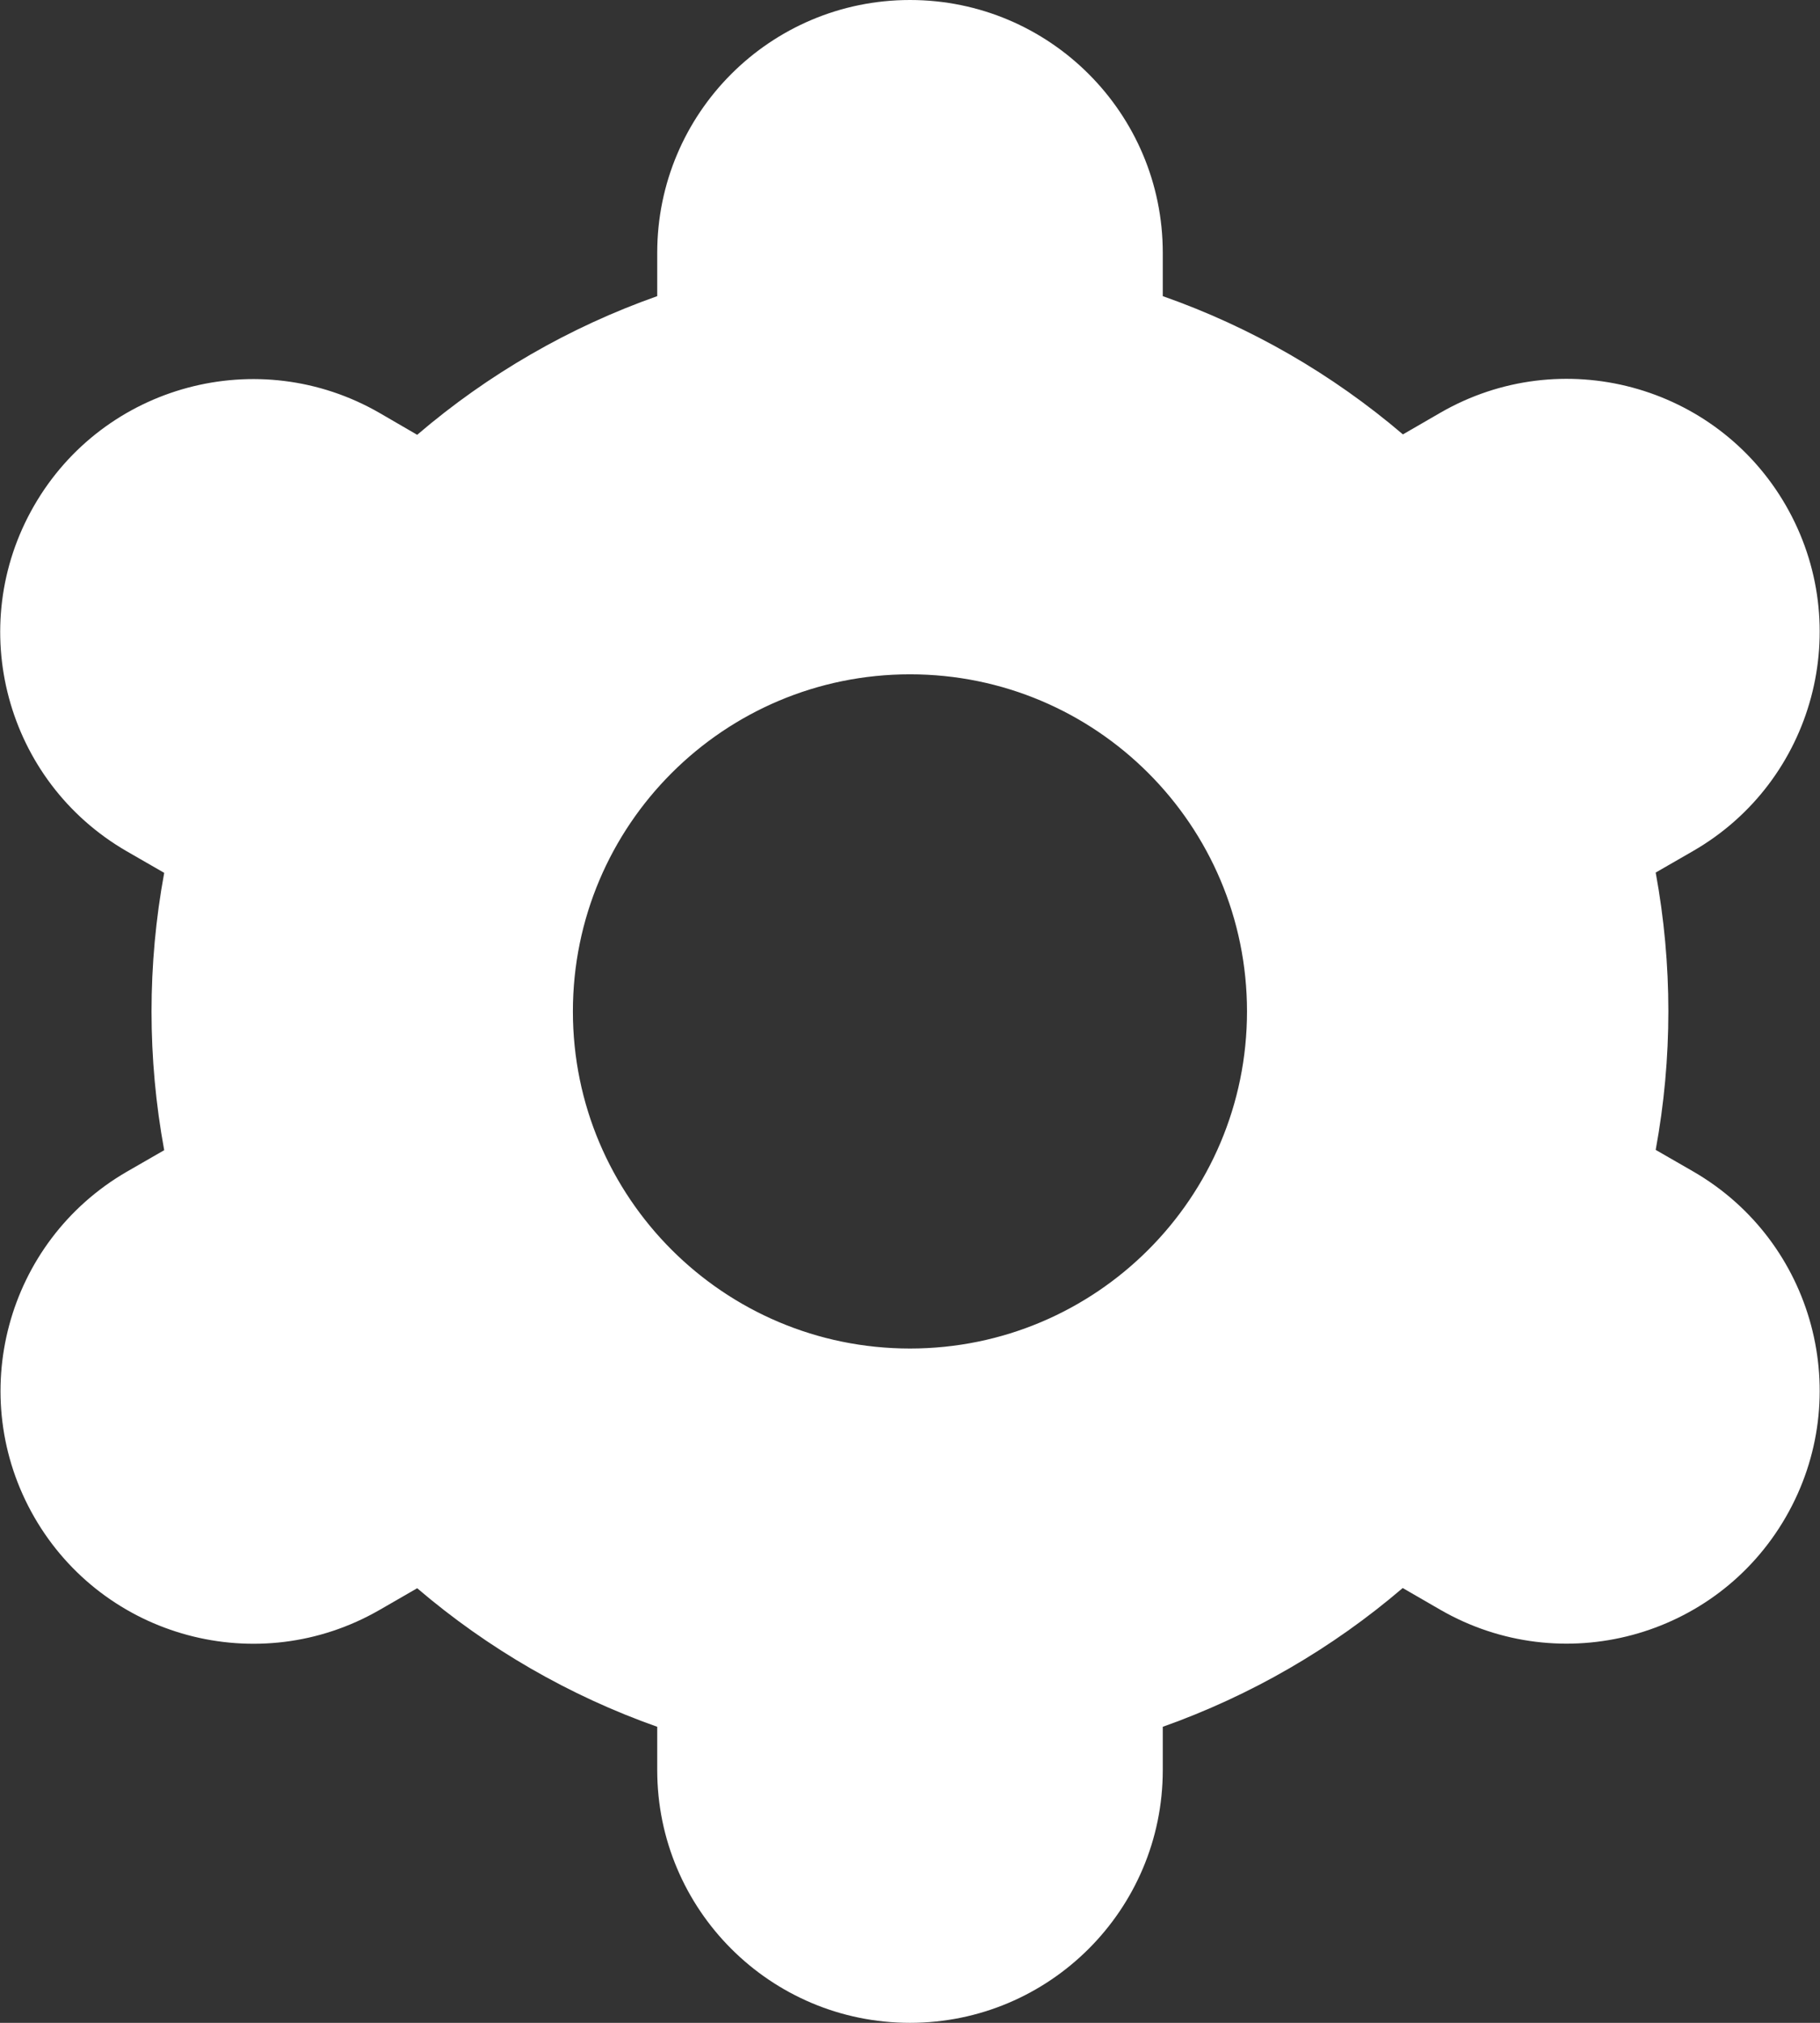 <svg xmlns="http://www.w3.org/2000/svg" width="18" height="20" viewBox="0 0 18 20" fill="none">
    <rect x="0" y="0" width="18" height="20" fill="#333333" stroke="none"/>
    <path d="M0.339 15C1.028 16.196 2.557 16.607 3.753 15.918C3.754 15.918 3.755 15.917 3.755 15.917L4.126 15.703C4.826 16.301 5.631 16.766 6.5 17.073V17.5C6.5 18.881 7.619 20 9 20C10.38 20 11.5 18.881 11.5 17.5V17.073C12.368 16.765 13.173 16.3 13.873 15.701L14.245 15.916C15.442 16.606 16.972 16.196 17.662 14.999C18.352 13.803 17.942 12.273 16.745 11.582L16.375 11.369C16.542 10.463 16.542 9.534 16.375 8.627L16.745 8.414C17.942 7.724 18.352 6.194 17.662 4.997C16.972 3.801 15.442 3.39 14.245 4.081L13.875 4.295C13.174 3.697 12.369 3.233 11.5 2.928V2.5C11.5 1.119 10.38 0 9 0C7.619 0 6.5 1.119 6.5 2.5V2.928C5.631 3.235 4.826 3.7 4.126 4.299L3.754 4.083C2.557 3.393 1.027 3.803 0.337 5C-0.353 6.197 0.057 7.726 1.254 8.417L1.624 8.63C1.457 9.536 1.457 10.465 1.624 11.372L1.254 11.585C0.06 12.277 -0.349 13.804 0.339 15ZM9 6.667C10.841 6.667 12.333 8.159 12.333 10C12.333 11.841 10.841 13.333 9 13.333C7.159 13.333 5.666 11.841 5.666 10C5.666 8.159 7.159 6.667 9 6.667Z"
          fill="white"/>
</svg>